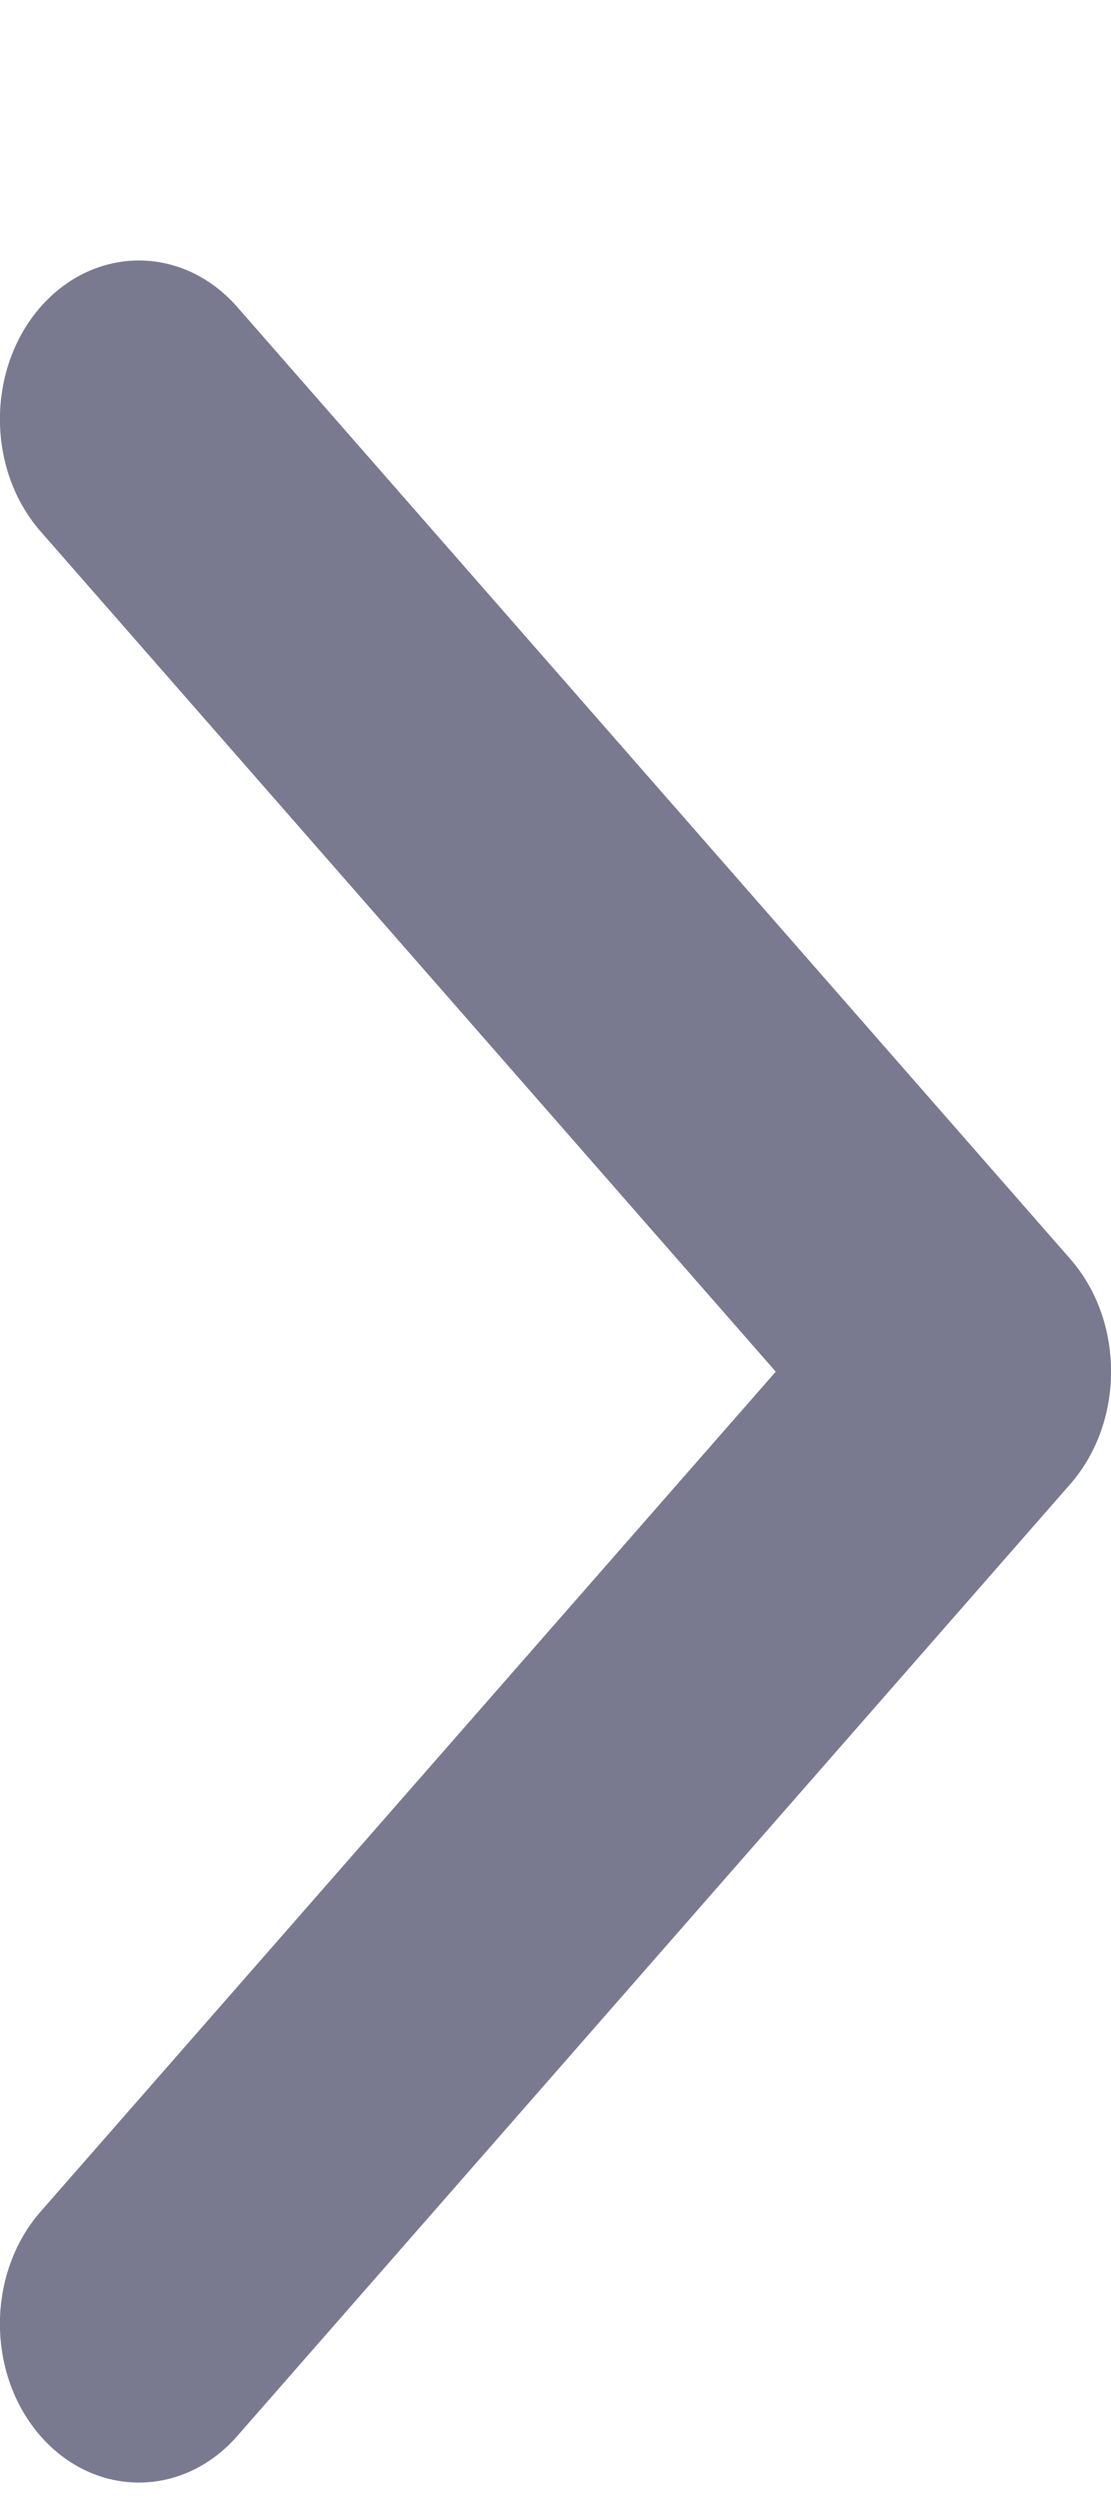 <svg width="4" height="9" viewBox="0 0 4 9" fill="none" xmlns="http://www.w3.org/2000/svg">
<path fill-rule="evenodd" clip-rule="evenodd" d="M0.146 8.77C0.342 8.993 0.658 8.993 0.854 8.77L3.854 5.342C4.049 5.118 4.049 4.757 3.854 4.533L0.854 1.105C0.658 0.882 0.342 0.882 0.146 1.105C-0.049 1.328 -0.049 1.69 0.146 1.913L2.793 4.938L0.146 7.962C-0.049 8.185 -0.049 8.547 0.146 8.77Z" fill="#797990"/>
</svg>
